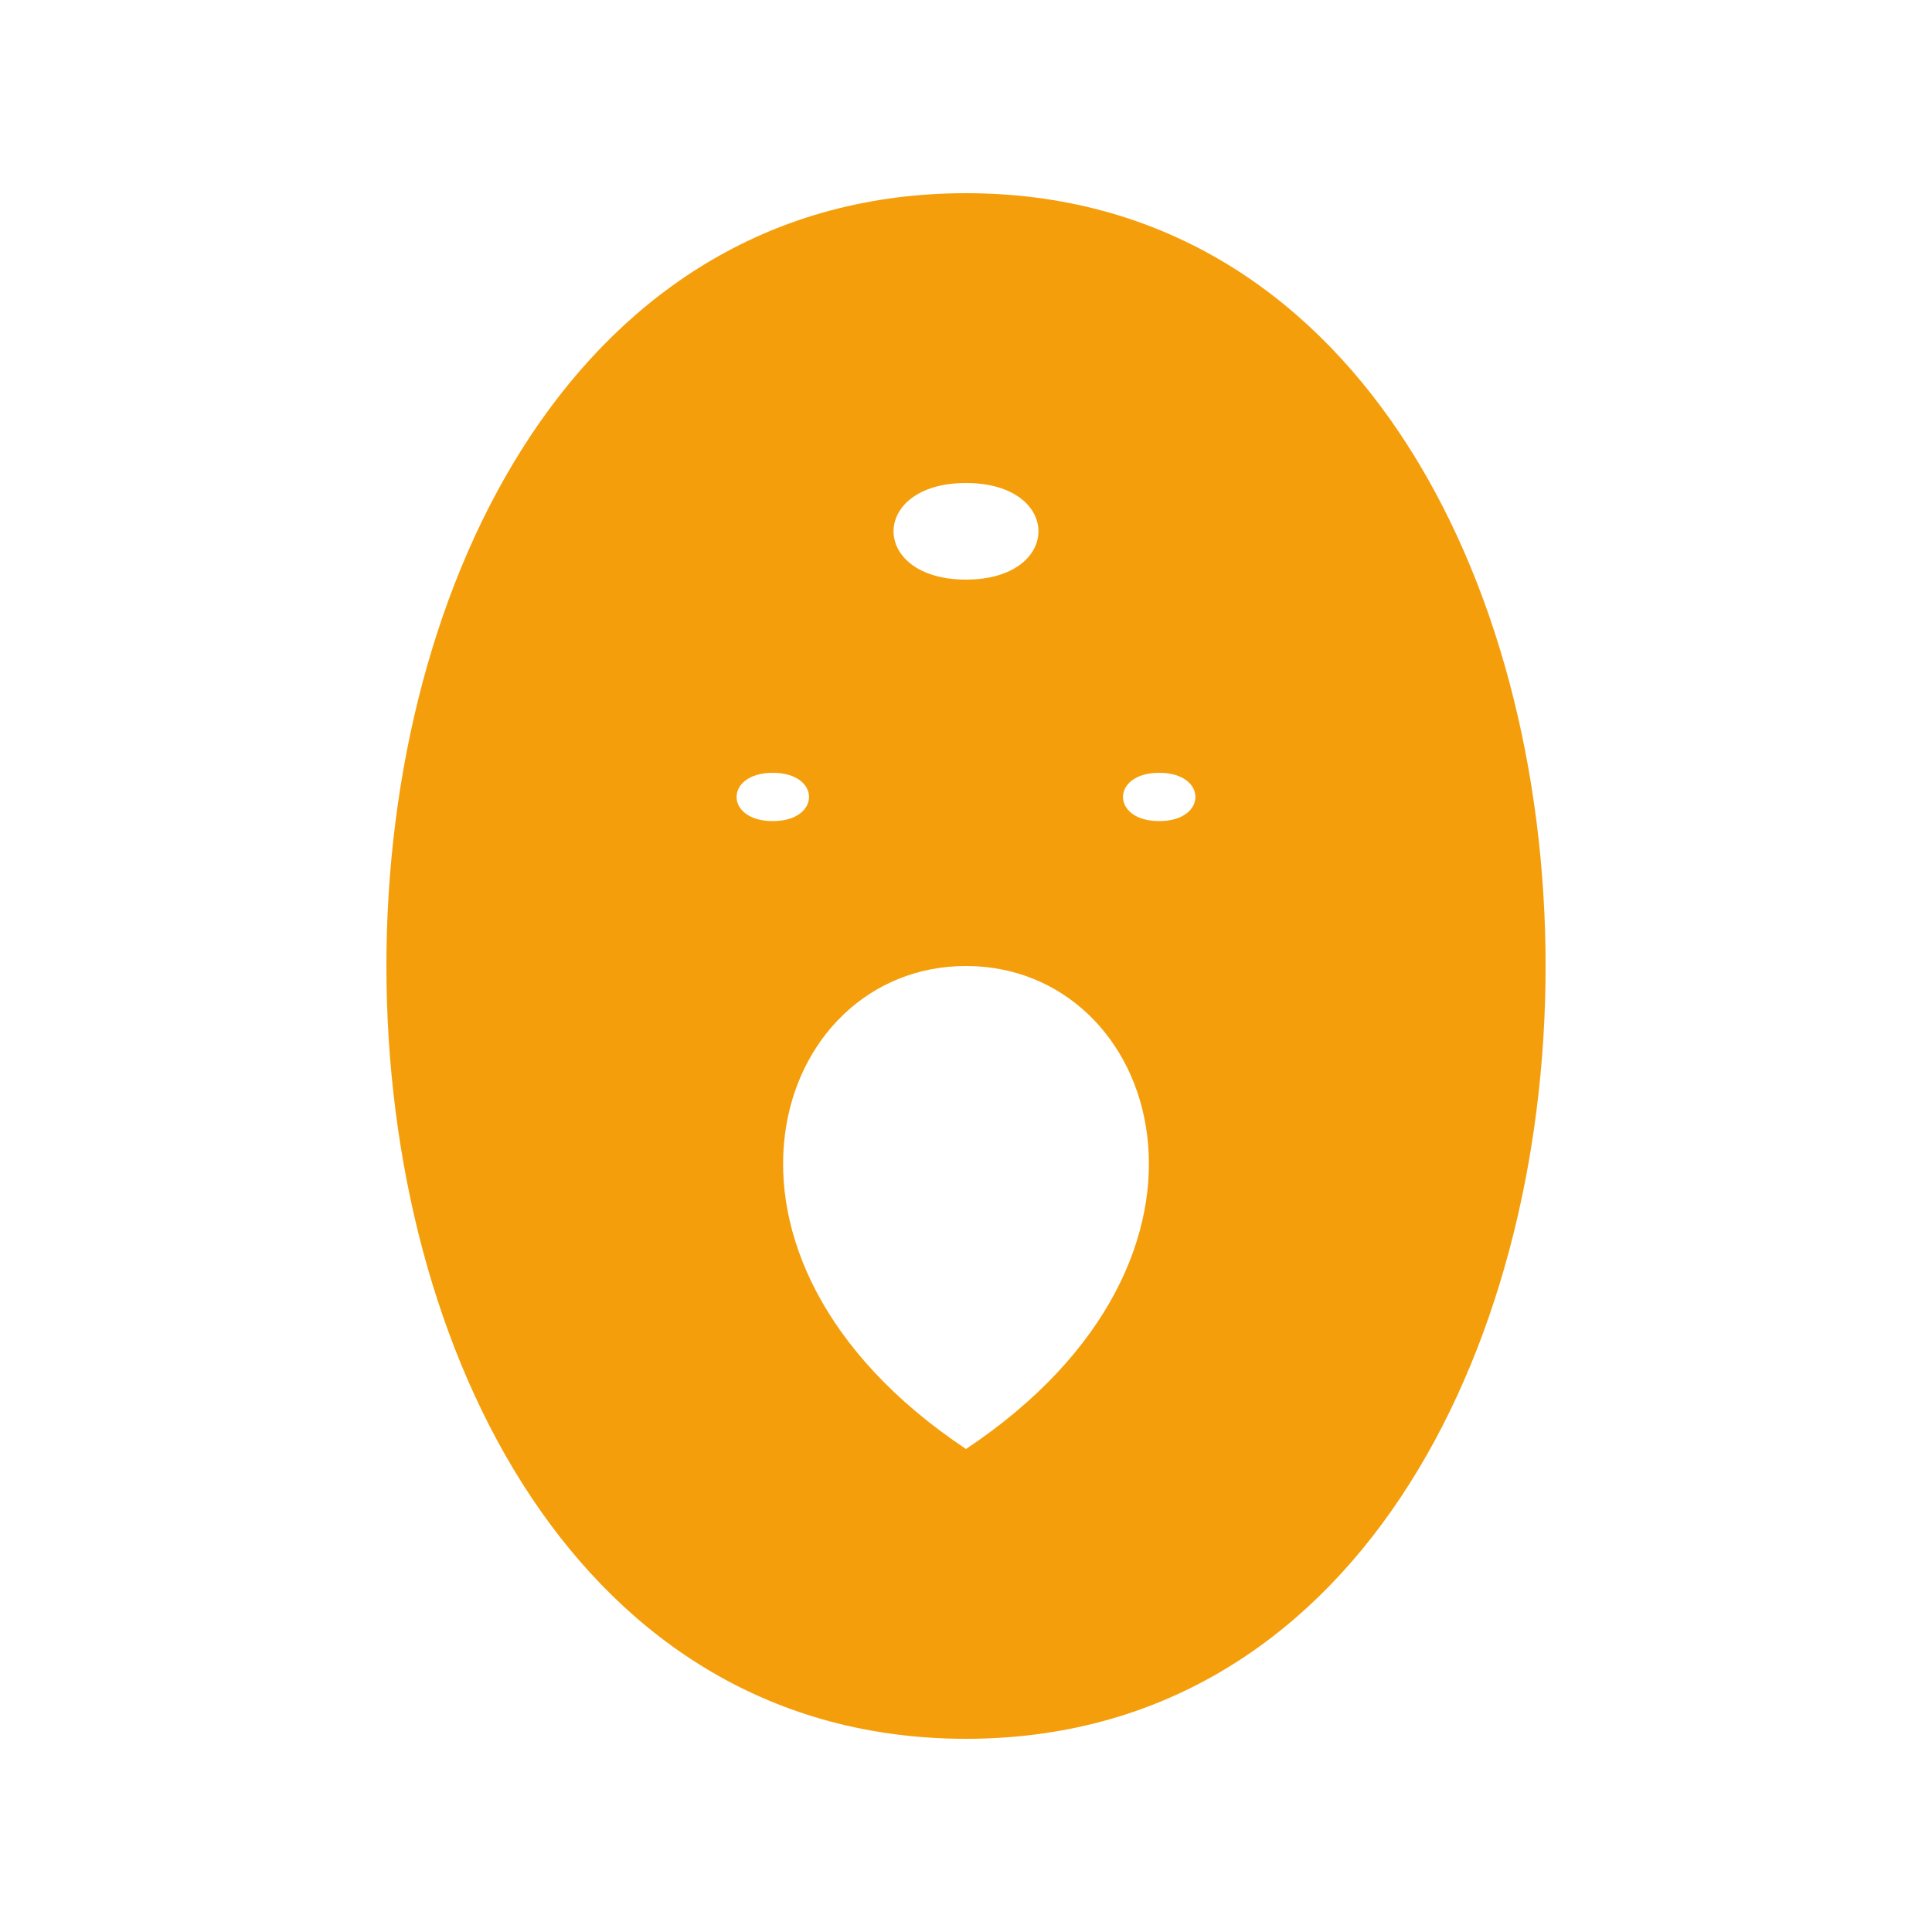 <svg viewBox="0 0 200 200" xmlns="http://www.w3.org/2000/svg">
    <g>
        <path fill="#F59E0B" d="M100 20 C60 20 40 60 40 100 C40 140 60 180 100 180 C140 180 160 140 160 100 C160 60 140 20 100 20 Z M100 50 C110 50 110 60 100 60 C90 60 90 50 100 50 Z M80 80 C85 80 85 85 80 85 C75 85 75 80 80 80 Z M120 80 C125 80 125 85 120 85 C115 85 115 80 120 80 Z M100 100 C120 100 130 130 100 150 C70 130 80 100 100 100 Z"></path>
    </g>
</svg>
